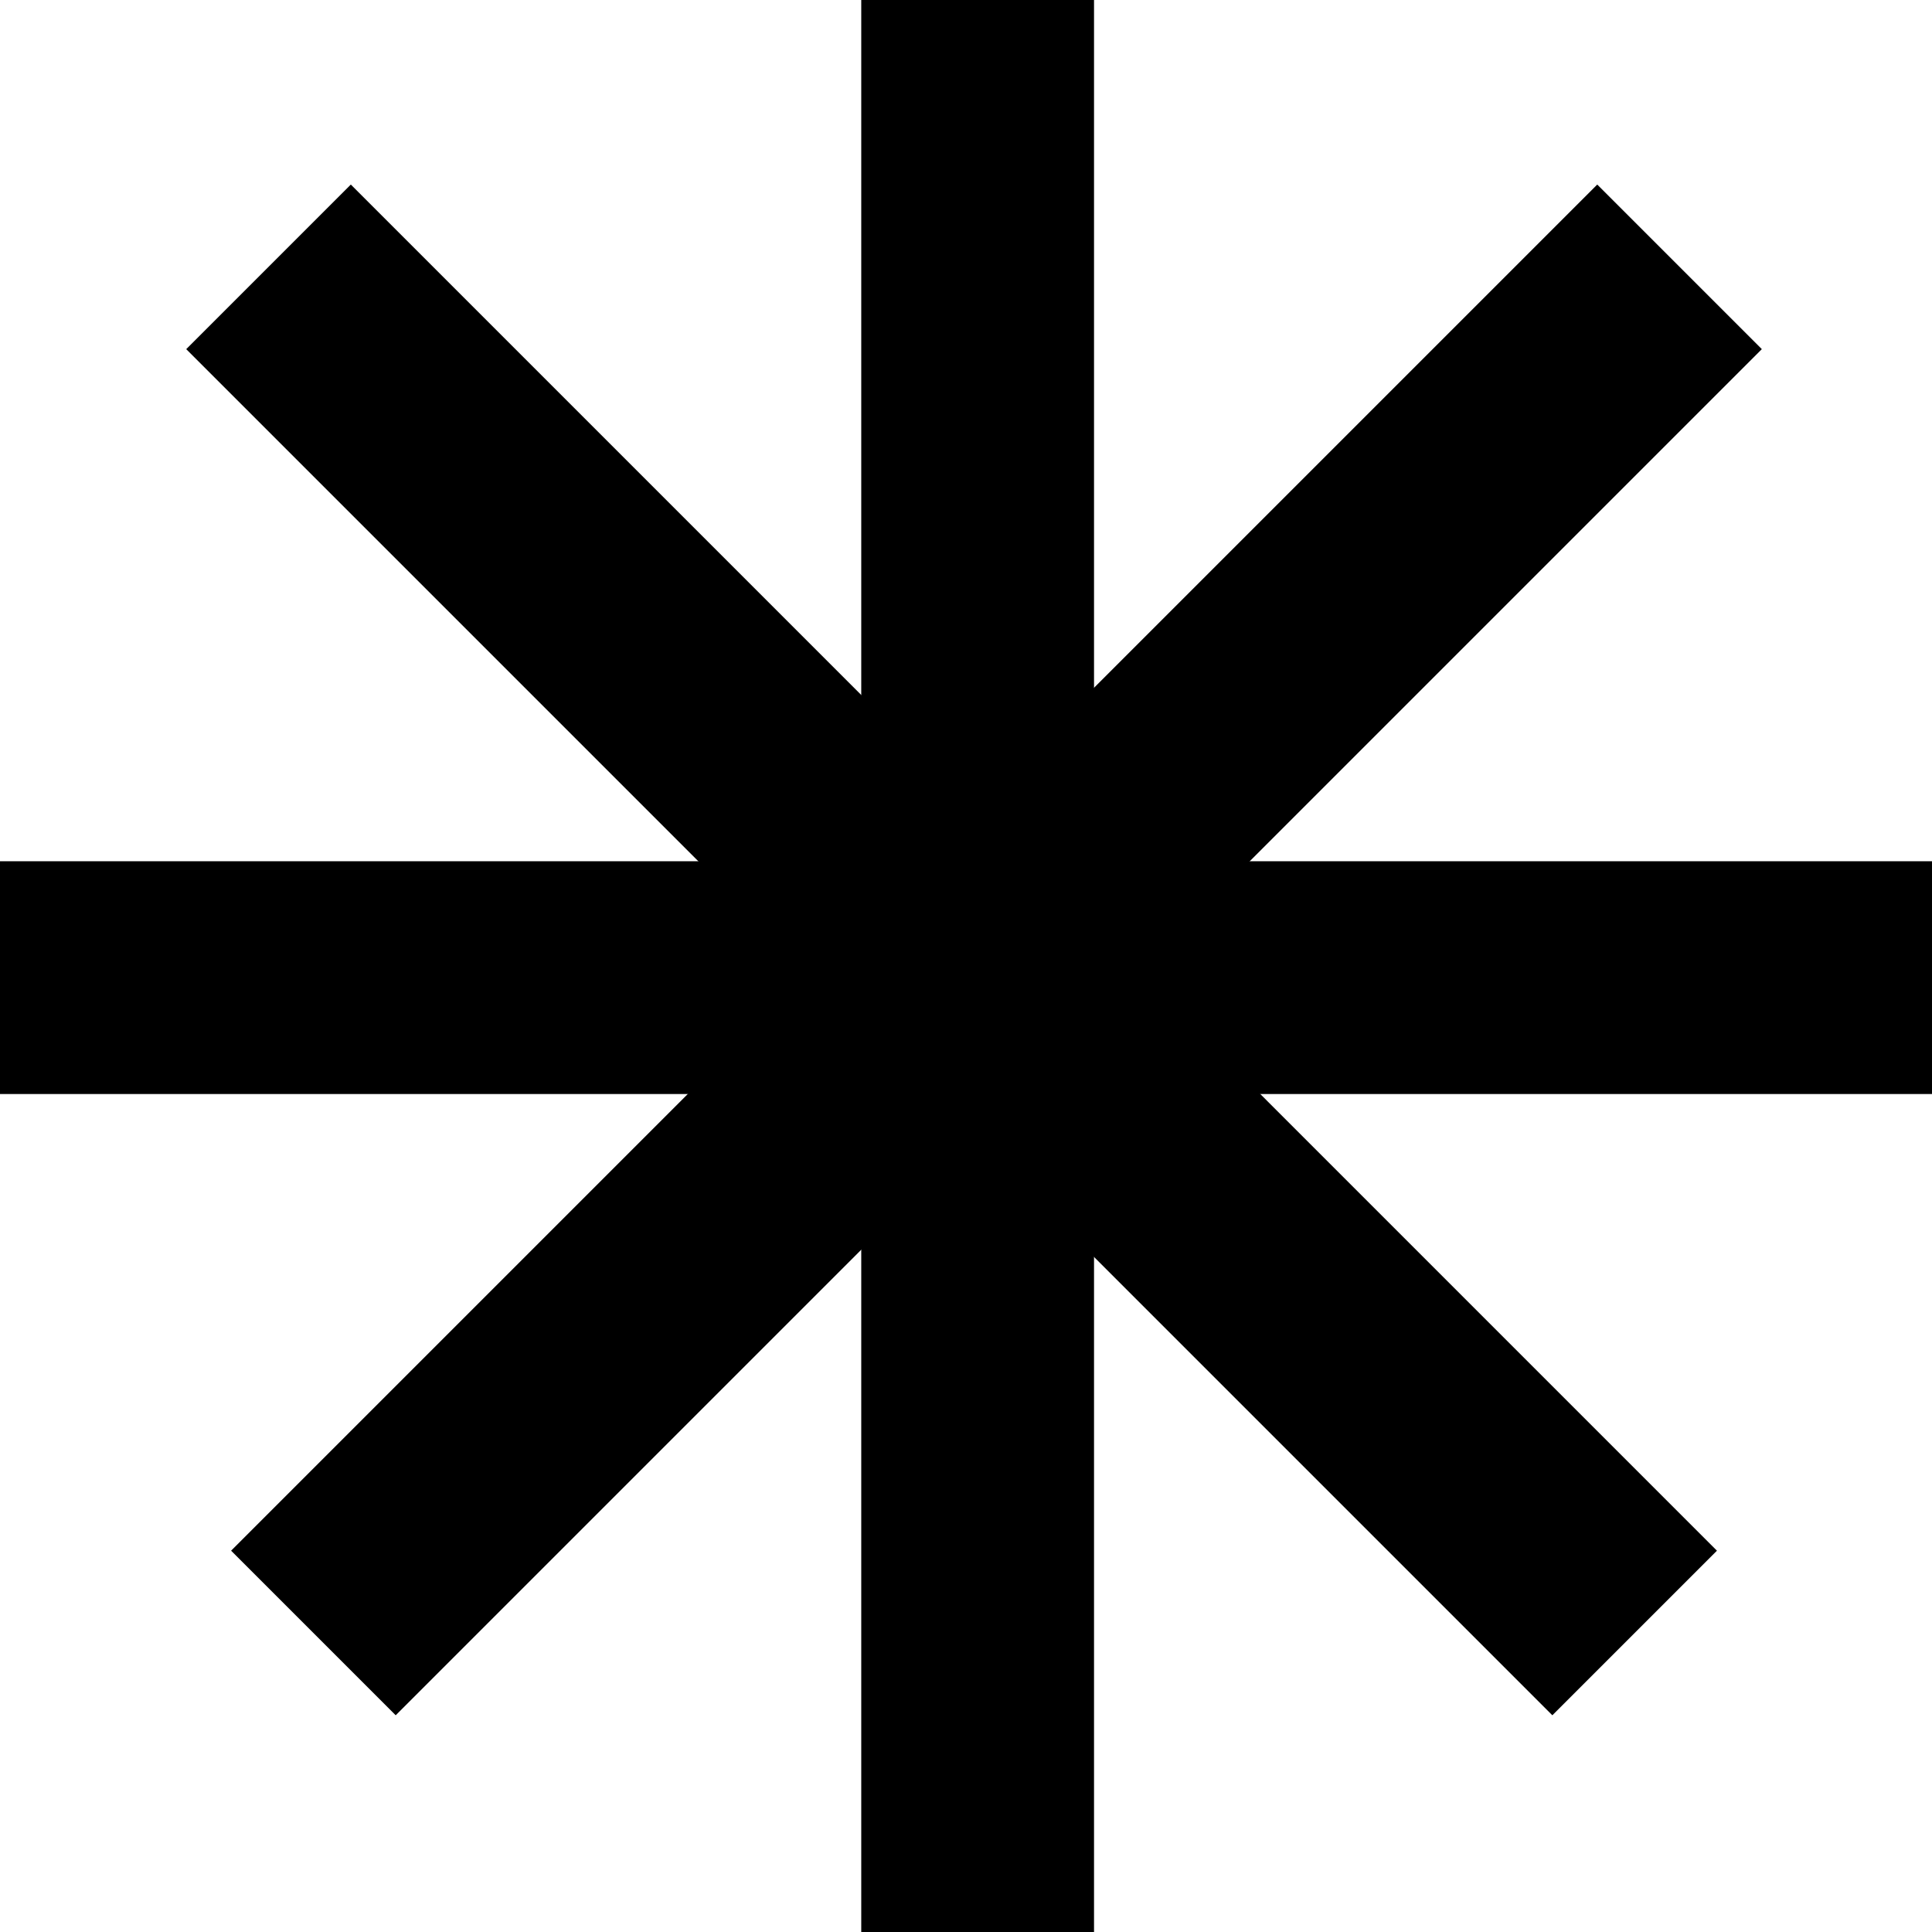 <svg width="83" height="83" viewBox="0 0 83 83" fill="none" xmlns="http://www.w3.org/2000/svg">
<g id="Component 6">
<line id="Line 9" x1="42" x2="42" y2="83" stroke="black" stroke-width="10"/>
<line id="Line 10" y1="42" x2="83" y2="42" stroke="black" stroke-width="10"/>
<line id="Line 11" x1="13.464" y1="70.154" x2="72.154" y2="11.464" stroke="black" stroke-width="10"/>
<line id="Line 12" x1="11.536" y1="11.464" x2="70.225" y2="70.154" stroke="black" stroke-width="10"/>
</g>
</svg>
